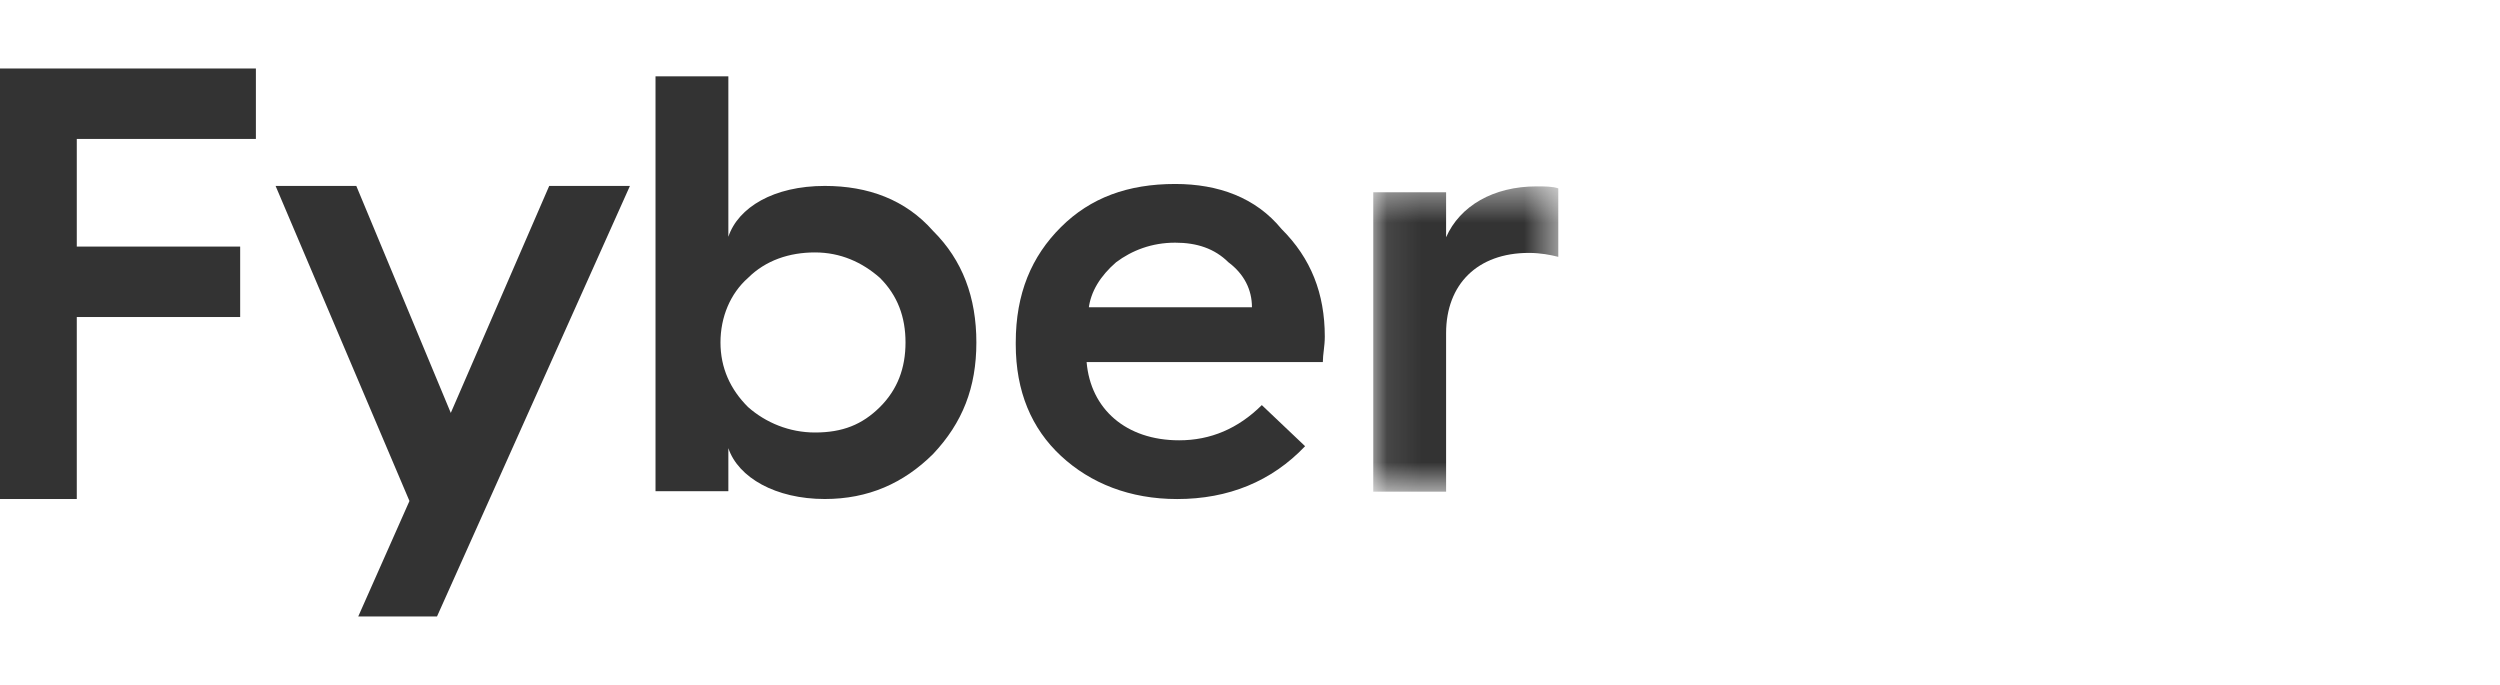 <svg width="73" height="20" viewBox="0 0 73 20" fill="none" xmlns="http://www.w3.org/2000/svg">
<path d="M0 14.571H2.242V9.257H7.013V7.2H2.242V4.057H7.472V2H0V14.571Z" fill="#333333"/>
<path d="M16.037 5.429L13.163 12.057L10.404 5.429H8.047L11.956 14.629L10.461 18H12.761L18.394 5.429H16.037Z" fill="#333333"/>
<path d="M25.694 11.886C25.176 12.4 24.602 12.629 23.797 12.629C23.05 12.629 22.36 12.343 21.843 11.886C21.325 11.371 21.038 10.743 21.038 10C21.038 9.257 21.325 8.571 21.843 8.114C22.36 7.6 23.05 7.371 23.797 7.371C24.544 7.371 25.176 7.657 25.694 8.114C26.211 8.629 26.441 9.257 26.441 10C26.441 10.743 26.211 11.371 25.694 11.886ZM24.084 5.429C22.59 5.429 21.555 6.057 21.268 6.914V2.229H19.141V14.343H21.268V13.086C21.555 13.943 22.647 14.571 24.084 14.571C25.349 14.571 26.383 14.114 27.246 13.257C28.108 12.343 28.51 11.314 28.51 10C28.51 8.686 28.108 7.6 27.246 6.743C26.441 5.829 25.349 5.429 24.084 5.429Z" fill="#333333"/>
<path d="M31.787 9.029C31.844 8.514 32.131 8.057 32.591 7.657C33.051 7.314 33.626 7.086 34.316 7.086C34.948 7.086 35.465 7.257 35.868 7.657C36.328 8 36.557 8.457 36.557 8.972H31.787V9.029ZM34.316 5.372C32.936 5.372 31.844 5.772 30.982 6.629C30.12 7.486 29.66 8.572 29.66 10V10.057C29.66 11.429 30.12 12.514 30.982 13.314C31.844 14.114 32.994 14.572 34.373 14.572C35.868 14.572 37.132 14.057 38.109 13.029L36.845 11.829C36.155 12.514 35.35 12.857 34.431 12.857C32.879 12.857 31.844 11.943 31.729 10.572H38.627C38.627 10.343 38.684 10.114 38.684 9.829C38.684 8.572 38.282 7.543 37.42 6.686C36.672 5.772 35.58 5.372 34.316 5.372Z" fill="#333333"/>
<mask id="mask0" mask-type="alpha" maskUnits="userSpaceOnUse" x="40" y="5" width="6" height="10">
<path d="M40.099 5.442H45.502V14.357H40.099V5.442Z" fill="#333333"/>
</mask>
<g mask="url(#mask0)">
<path d="M44.87 5.442C43.605 5.442 42.628 6.014 42.226 6.928V5.614H40.099V14.357H42.226V9.728C42.226 8.3 43.145 7.385 44.64 7.385C44.985 7.385 45.272 7.442 45.502 7.5V5.5C45.33 5.442 45.1 5.442 44.87 5.442Z" fill="#333333"/>
</g>
</svg>
